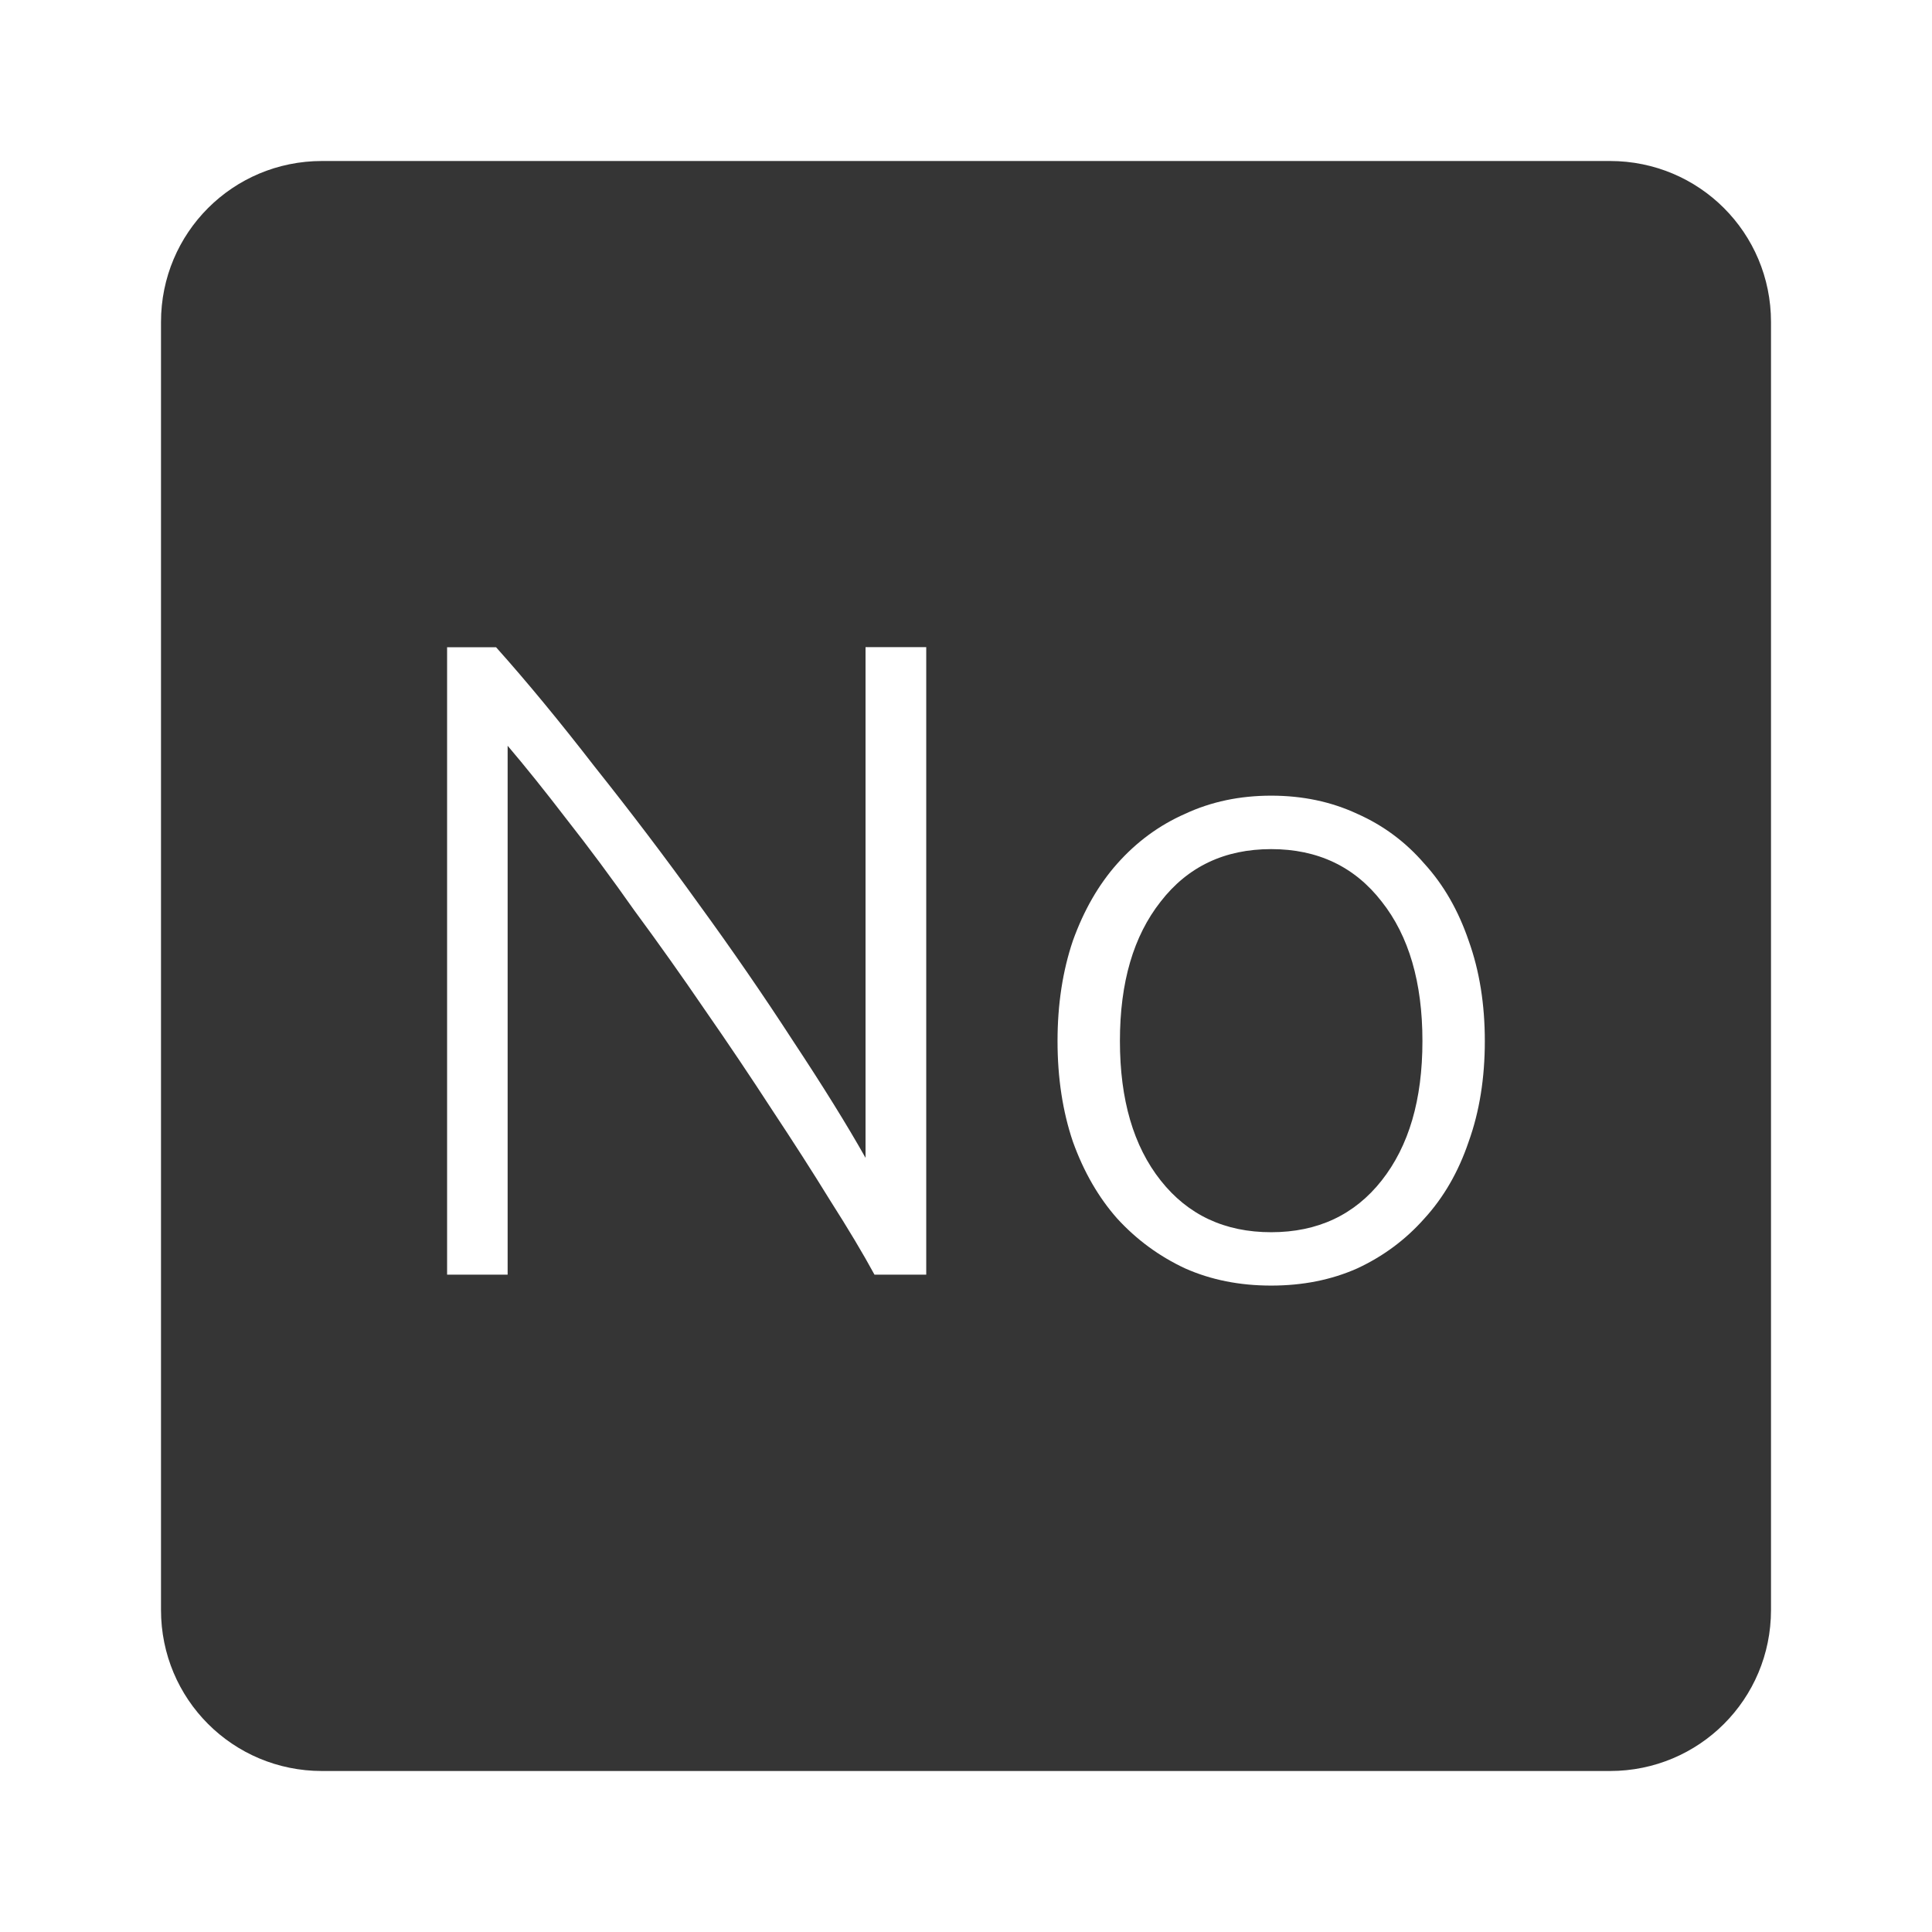 <?xml version="1.0" encoding="UTF-8" standalone="no"?>
<svg
   xmlns:dc="http://purl.org/dc/elements/1.1/"
   xmlns:cc="http://creativecommons.org/ns#"
   xmlns:rdf="http://www.w3.org/1999/02/22-rdf-syntax-ns#"
   xmlns:svg="http://www.w3.org/2000/svg"
   xmlns="http://www.w3.org/2000/svg"
   xmlns:sodipodi="http://sodipodi.sourceforge.net/DTD/sodipodi-0.dtd"
   xmlns:inkscape="http://www.inkscape.org/namespaces/inkscape"
   viewBox="0 0 24 24"
   id="svg2"
   version="1.1"
   inkscape:version="0.91 r13725"
   sodipodi:docname="indicator-keyboard-No.svg">
  <defs
     id="defs8" />
  <sodipodi:namedview
     pagecolor="#ffffff"
     bordercolor="#666666"
     borderopacity="1"
     objecttolerance="10"
     gridtolerance="10"
     guidetolerance="10"
     inkscape:pageopacity="0"
     inkscape:pageshadow="2"
     inkscape:window-width="640"
     inkscape:window-height="480"
     id="namedview6"
     showgrid="false"
     inkscape:zoom="9.8333333"
     inkscape:cx="12"
     inkscape:cy="12"
     inkscape:window-x="75"
     inkscape:window-y="34"
     inkscape:window-maximized="0"
     inkscape:current-layer="svg2" />
  <path
     d="M 4,2 C 2.892,2 2,2.892 2,4 l 0,16 c 0,1.108 0.892,2 2,2 l 16,0 c 1.108,0 2,-0.892 2,-2 L 22,4 C 22,2.892 21.108,2 20,2 L 4,2 Z m 1.555,6.04 0.607,0 c 0.382,0.427 0.79,0.922 1.225,1.484 0.442,0.555 0.875,1.124 1.295,1.709 0.42,0.577 0.81,1.144 1.17,1.699 0.367,0.555 0.668,1.039 0.9,1.451 l 0,-6.344 0.754,0 0,7.795 -0.643,0 C 10.72,15.571 10.537,15.265 10.312,14.912 10.095,14.559 9.854,14.184 9.591,13.787 9.328,13.382 9.051,12.969 8.759,12.549 8.467,12.121 8.175,11.71 7.882,11.313 7.597,10.908 7.316,10.529 7.038,10.176 6.768,9.824 6.523,9.519 6.306,9.264 l 0,6.57 -0.752,0 0,-7.795 z m 10.236,1.844 c 0.39,0 0.746,0.075 1.068,0.225 0.323,0.143 0.601,0.349 0.834,0.619 0.24,0.263 0.423,0.582 0.551,0.957 0.135,0.375 0.201,0.791 0.201,1.248 0,0.458 -0.066,0.875 -0.201,1.25 -0.127,0.375 -0.311,0.693 -0.551,0.955 -0.233,0.263 -0.511,0.469 -0.834,0.619 -0.322,0.143 -0.678,0.213 -1.068,0.213 -0.39,0 -0.746,-0.07 -1.068,-0.213 -0.322,-0.15 -0.604,-0.357 -0.844,-0.619 -0.232,-0.262 -0.416,-0.58 -0.551,-0.955 -0.127,-0.375 -0.191,-0.792 -0.191,-1.25 0,-0.457 0.064,-0.873 0.191,-1.248 0.135,-0.375 0.318,-0.695 0.551,-0.957 0.24,-0.27 0.521,-0.477 0.844,-0.619 0.322,-0.15 0.678,-0.225 1.068,-0.225 z m 0,0.664 c -0.578,0 -1.036,0.217 -1.373,0.652 -0.337,0.428 -0.506,1 -0.506,1.732 0,0.728 0.168,1.305 0.506,1.732 0.338,0.428 0.796,0.643 1.373,0.643 0.577,0 1.036,-0.215 1.373,-0.643 0.337,-0.428 0.506,-1 0.506,-1.732 0,-0.727 -0.168,-1.305 -0.506,-1.732 -0.337,-0.435 -0.796,-0.652 -1.373,-0.652 z"
     style="fill:#353535;fill-opacity:1"
     id="path4"
     inkscape:connector-curvature="0" />
</svg>
